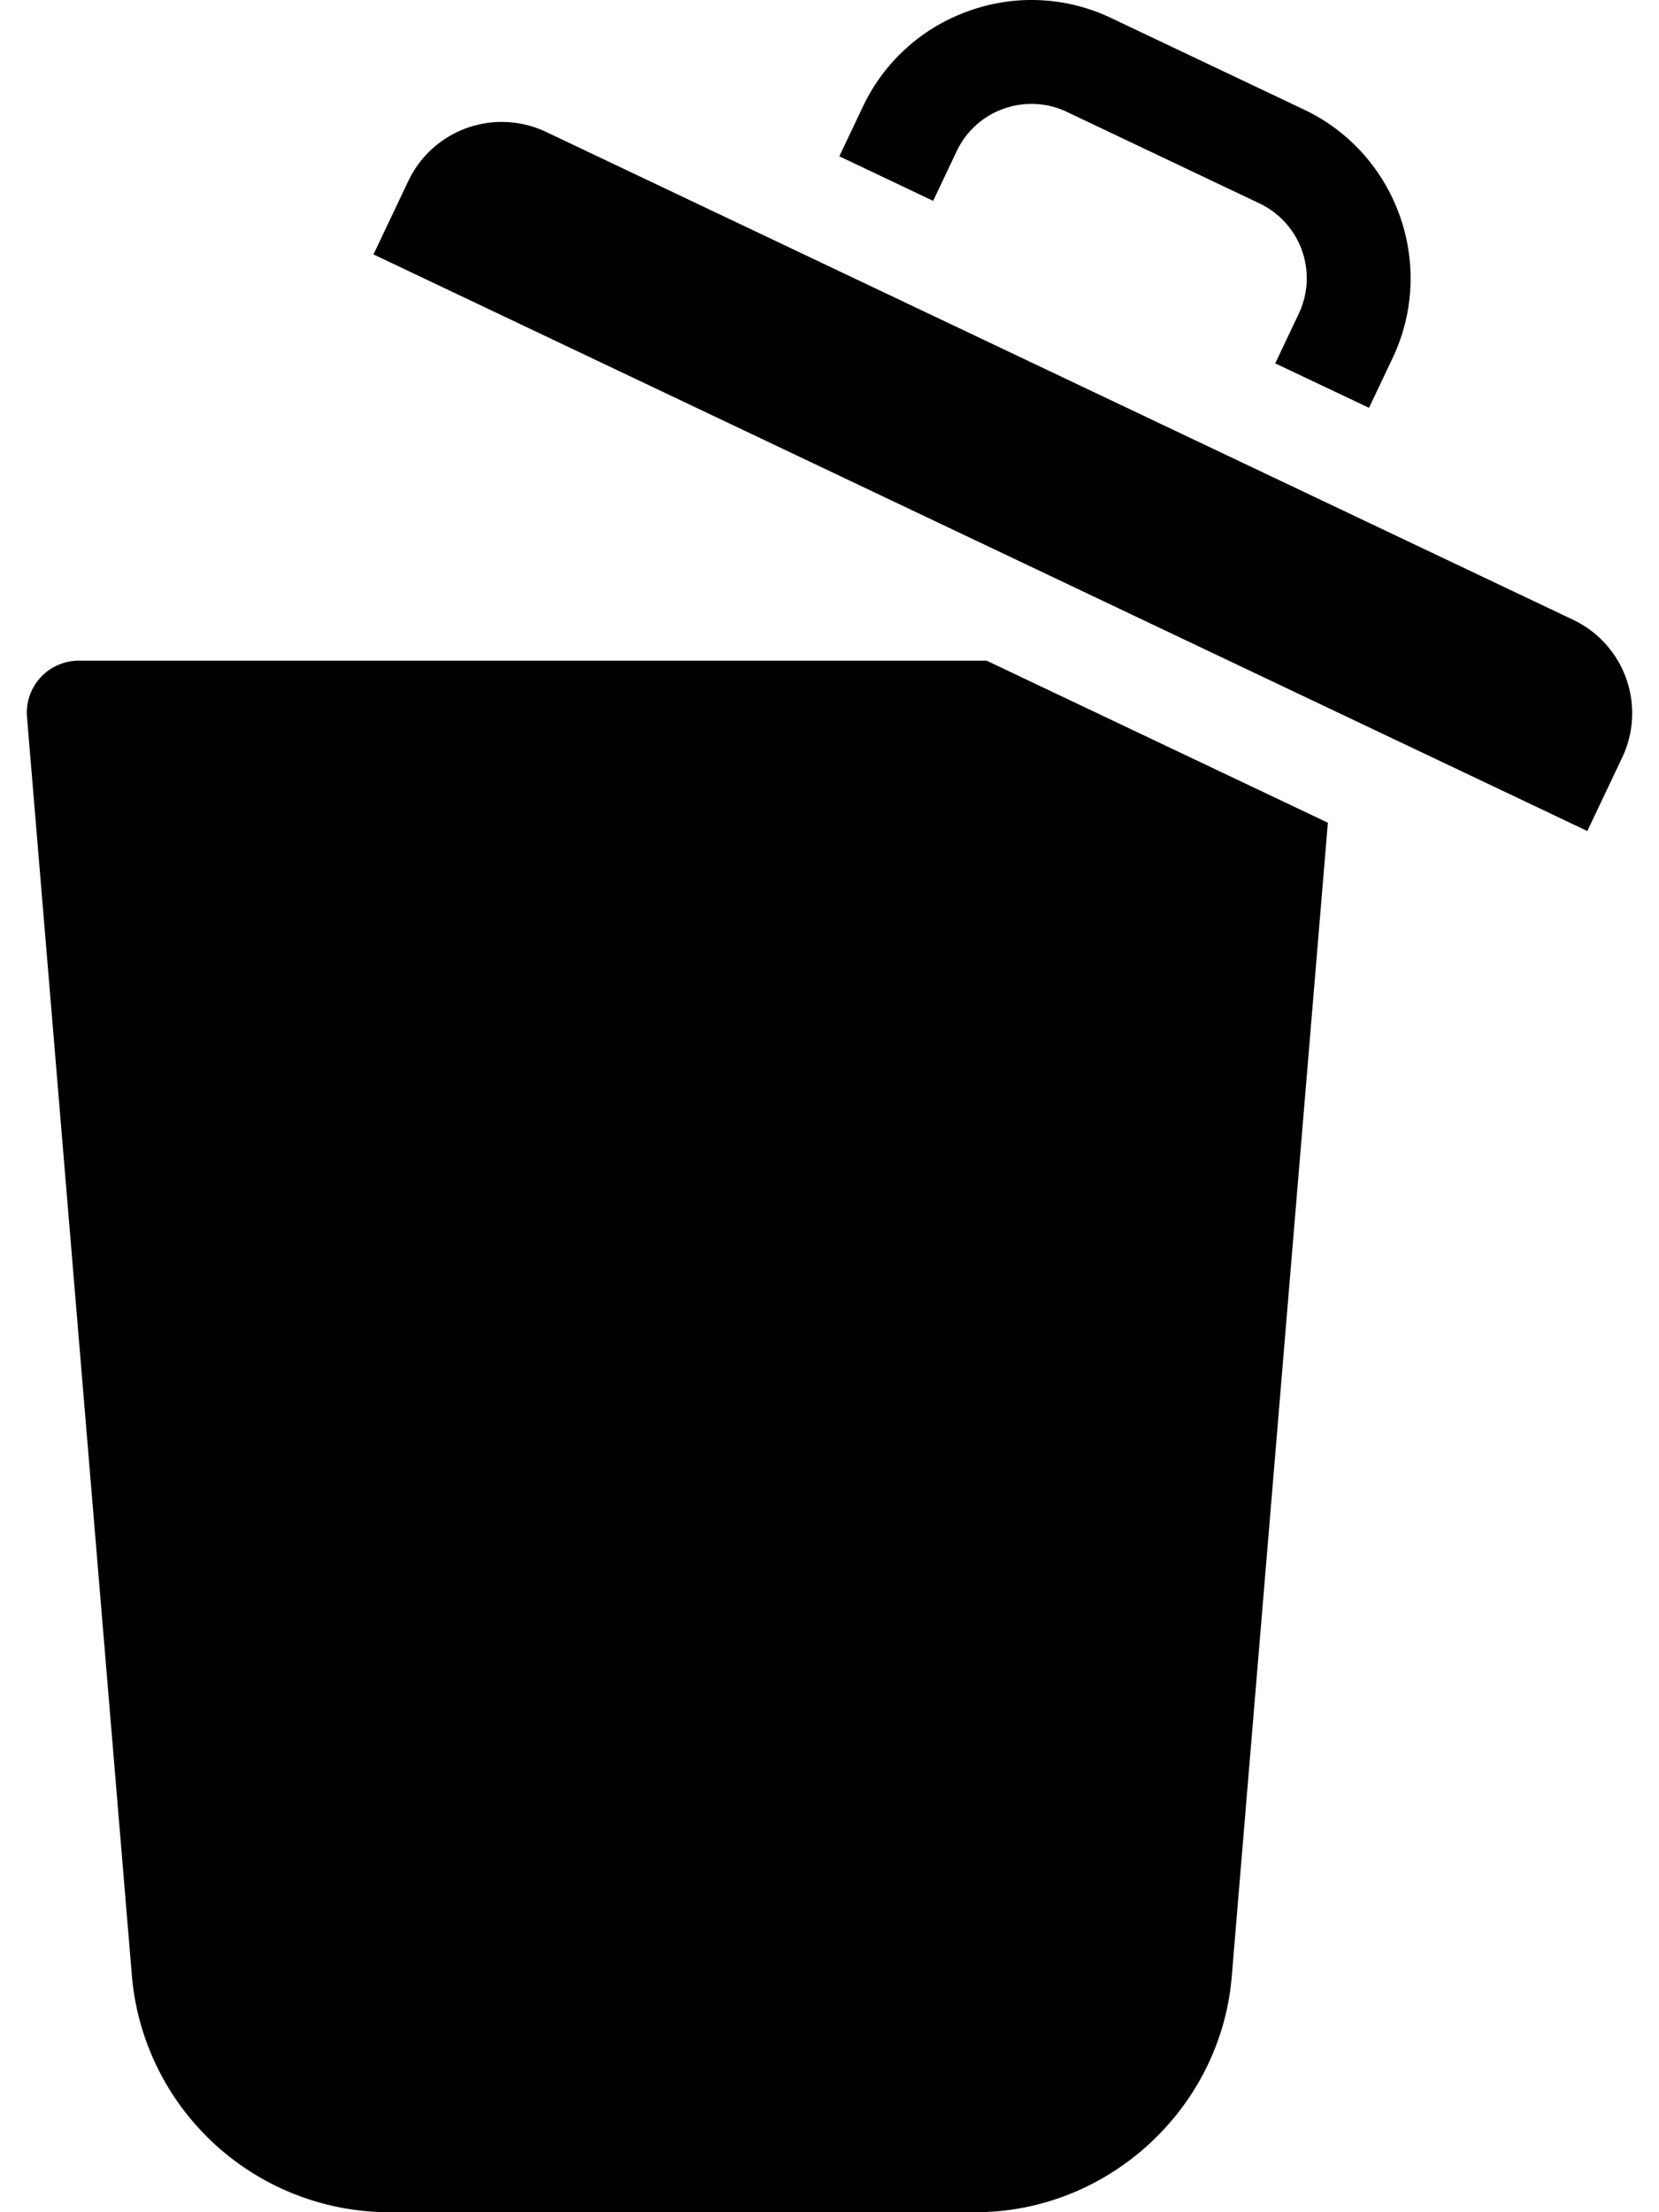 <svg xmlns="http://www.w3.org/2000/svg" width="15" height="20" viewBox="0, 0, 15, 20"><path d="M14.225 5.604L4.936 1.192a.935.935 0 0 0-1.243.442l-.316.666 10.975 5.213.316-.666a.935.935 0 0 0-.443-1.243zM.711 5.973a.47.47 0 0 0-.467.508l.949 11.387A2.338 2.338 0 0 0 3.51 20h5.31c1.2 0 2.218-.937 2.317-2.132l.869-10.43-3.085-1.465H.711zM8.65 1.367a.744.744 0 0 1 .425-.384.743.743 0 0 1 .572.029l1.741.827a.749.749 0 0 1 .355.997l-.213.449.848.402.213-.449c.399-.84.04-1.848-.8-2.247L10.049.164A1.672 1.672 0 0 0 8.76.099a1.675 1.675 0 0 0-.958.865l-.213.449.848.403.213-.449z"/></svg>